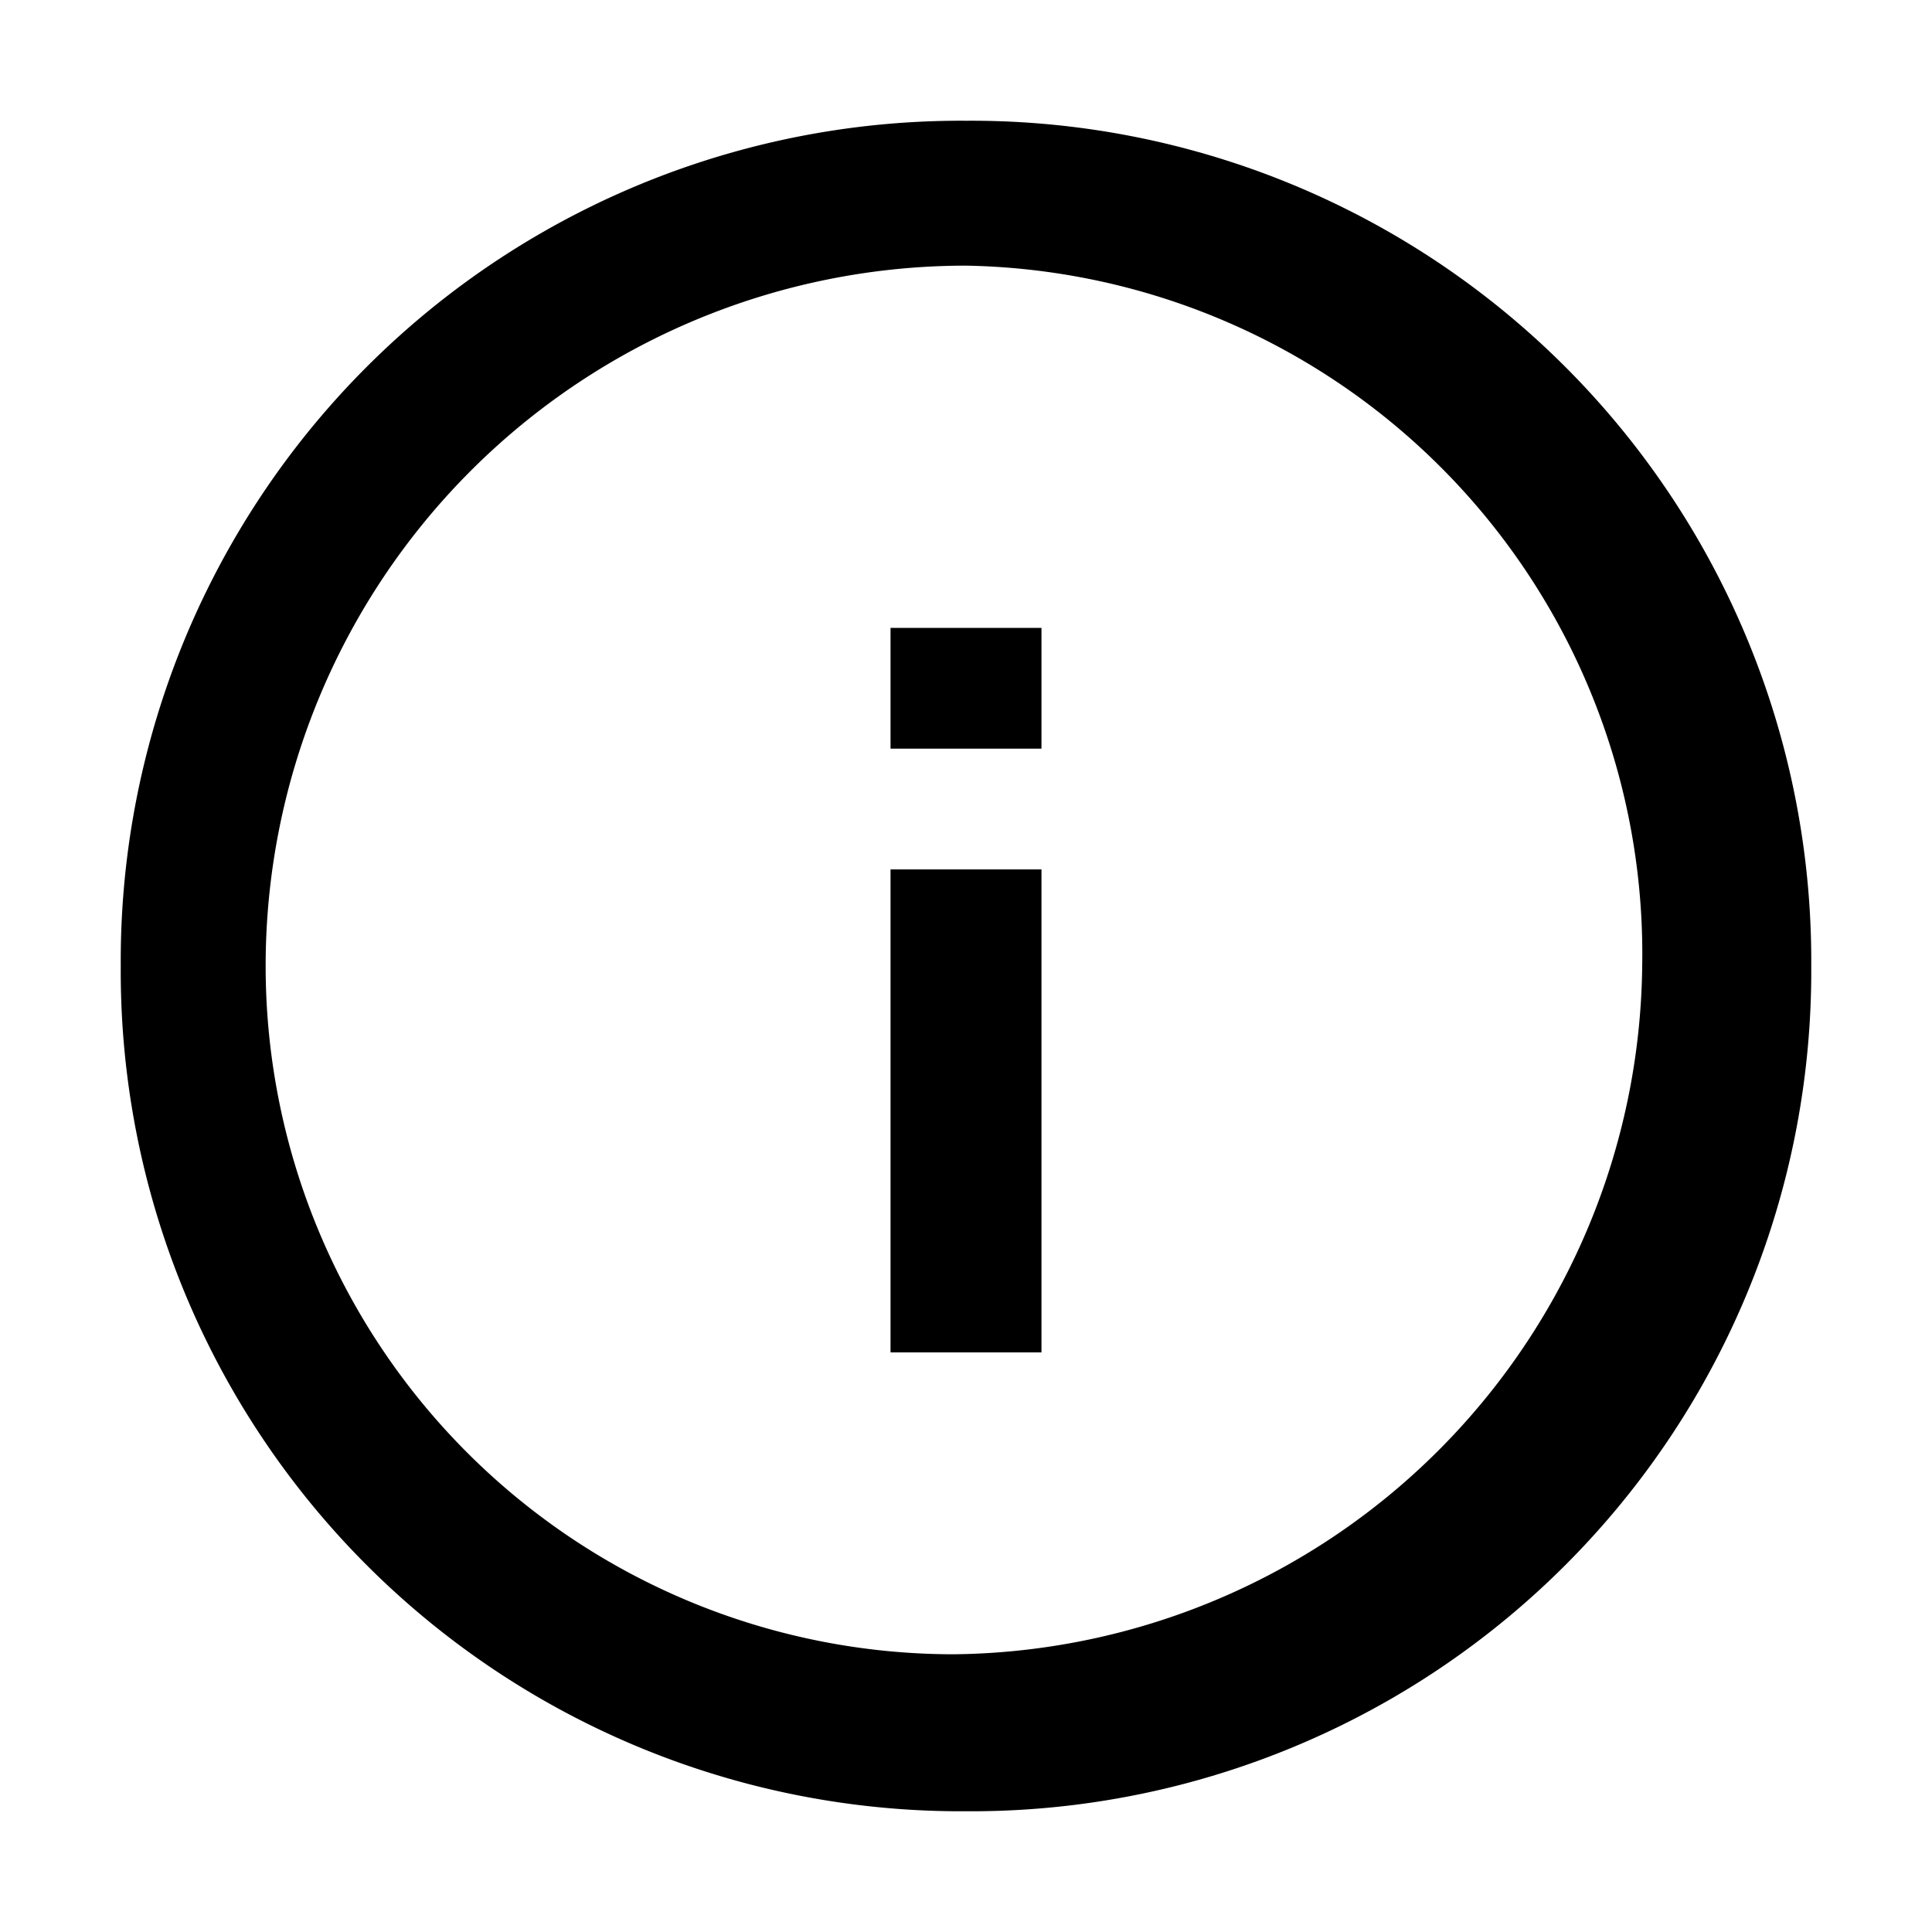 <svg xmlns="http://www.w3.org/2000/svg" width="16" height="16" viewBox="0 0 16 16"><defs><style>.a,.b{fill:none;}.a{stroke:#000;stroke-width:1.25px;}</style></defs><g transform="translate(-1397.501 -336.487)"><path d="M8,2.2A5.8,5.8,0,0,0,2.2,8a5.7,5.7,0,0,0,5.7,5.7A5.763,5.763,0,0,0,13.6,8,5.7,5.7,0,0,0,8,2.2M8,1a6.957,6.957,0,0,1,7,7,6.957,6.957,0,0,1-7,7A6.957,6.957,0,0,1,1,8,6.957,6.957,0,0,1,8,1Z" transform="translate(1397.501 336.487)"/><path class="a" d="M8,7.2v4" transform="translate(1397.501 336.487)"/><line class="a" y2="1" transform="translate(1405.501 341.687)"/></g><rect class="b" width="16" height="16"/></svg>